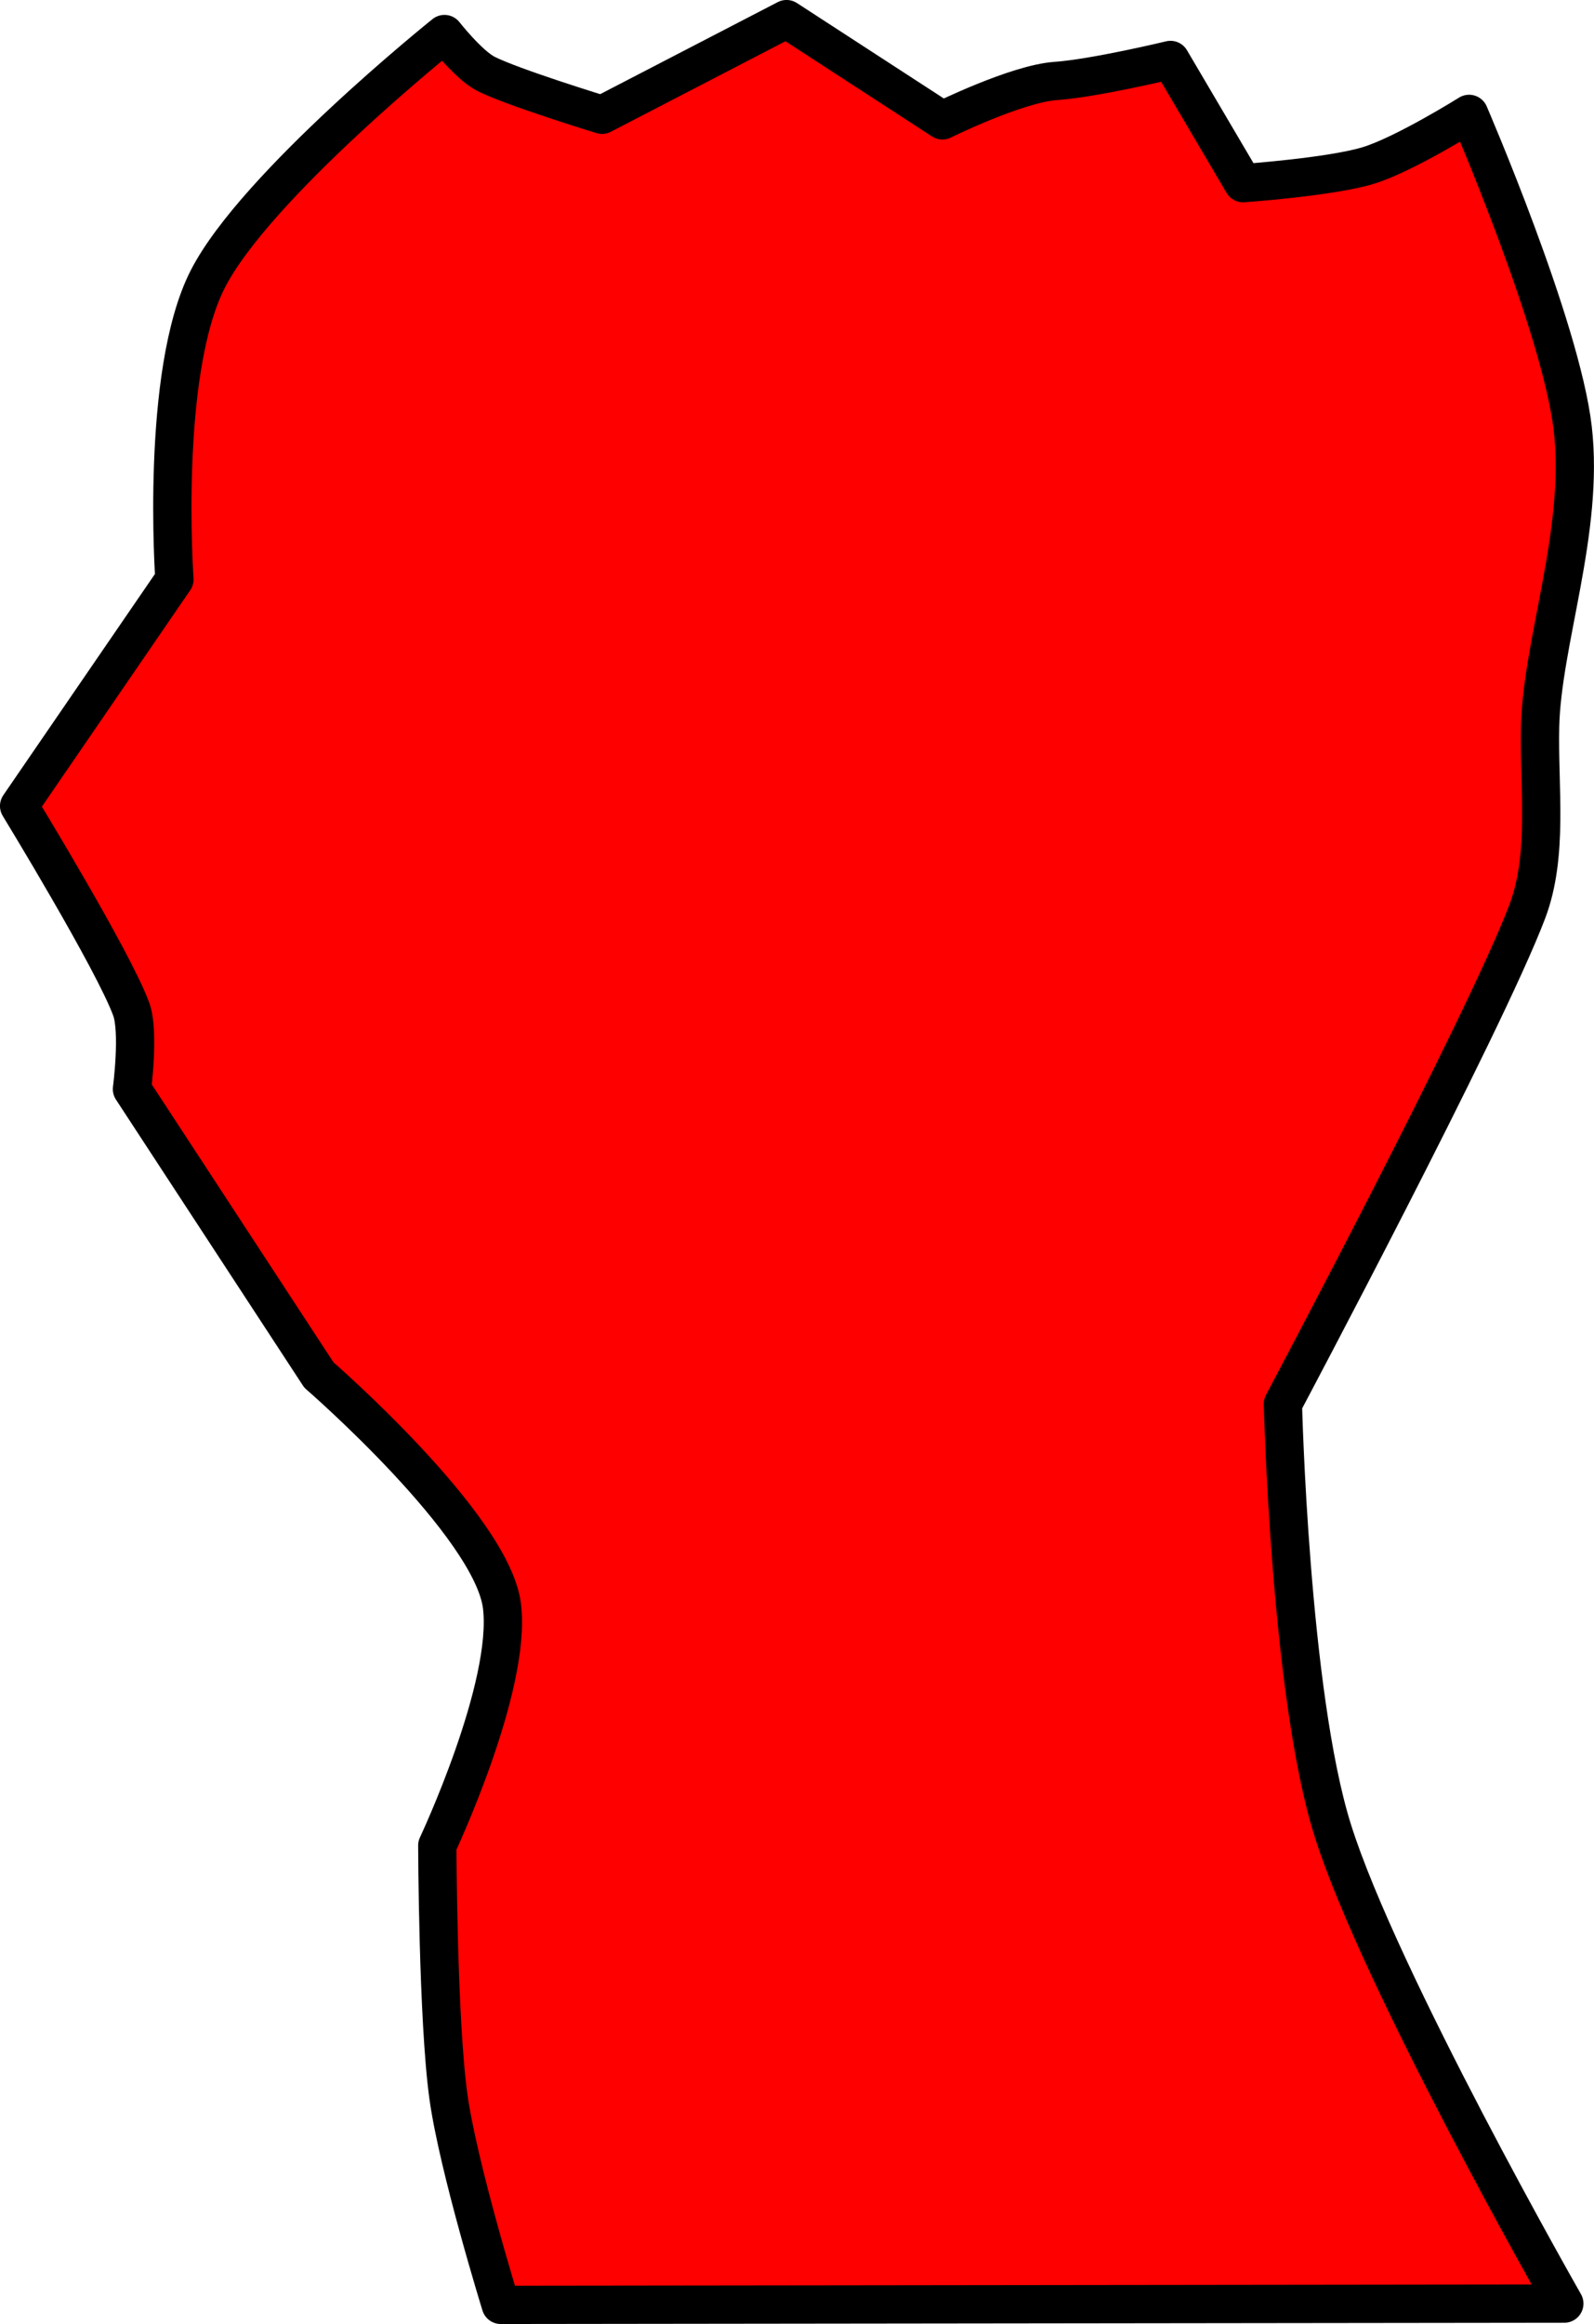 <?xml version="1.0" encoding="UTF-8" standalone="no"?>
<!DOCTYPE svg PUBLIC "-//W3C//DTD SVG 1.1//EN" "http://www.w3.org/Graphics/SVG/1.1/DTD/svg11.dtd">
<svg width="100%" height="100%" viewBox="0 0 8447 12310" version="1.1" xmlns="http://www.w3.org/2000/svg" xmlns:xlink="http://www.w3.org/1999/xlink" xml:space="preserve" xmlns:serif="http://www.serif.com/" style="fill-rule:evenodd;clip-rule:evenodd;stroke-linecap:round;stroke-linejoin:round;stroke-miterlimit:1.5;">
    <g transform="matrix(23.012,1.795,-1.795,23.012,-13364.3,-16273.7)">
        <path d="M787.819,1176.22L1031.23,1156.94C1031.23,1156.94 983.133,1086.13 969.722,1052.66C957.525,1022.23 950.762,956.137 950.762,956.137C950.762,956.137 990.099,865.8 997.896,839.211C1001.82,825.823 998.306,810.529 997.546,796.598C996.488,777.2 1004.23,750.965 999.696,727.817C995.166,704.669 970.366,657.708 970.366,657.708C970.366,657.708 956.289,668.131 948.232,671.302C939.813,674.615 919.855,677.589 919.855,677.589L901.053,650.701C901.053,650.701 884.017,656.239 875.169,657.553C866.263,658.875 849.922,668.592 849.922,668.592L812.444,648.212L771.914,673.39C771.914,673.39 750.817,668.686 744.567,666.077C740.523,664.39 734.41,657.735 734.41,657.735C734.41,657.735 693.899,695.72 684.607,718.018C675.314,740.316 682.335,787.318 682.335,787.318L650.829,841.926C650.829,841.926 675.187,875.593 680.115,886.402C682.425,891.469 681.709,904.677 681.709,904.677L729.592,966.738C729.592,966.738 771.904,998.023 775.628,1016.34C779.354,1034.67 765.094,1072.27 765.094,1072.27C765.094,1072.27 768.321,1112.13 772.109,1129.45C775.621,1145.52 787.819,1176.22 787.819,1176.22Z" style="fill:rgb(255,0,0);stroke:black;stroke-width:8.79px;"/>
    </g>
</svg>

